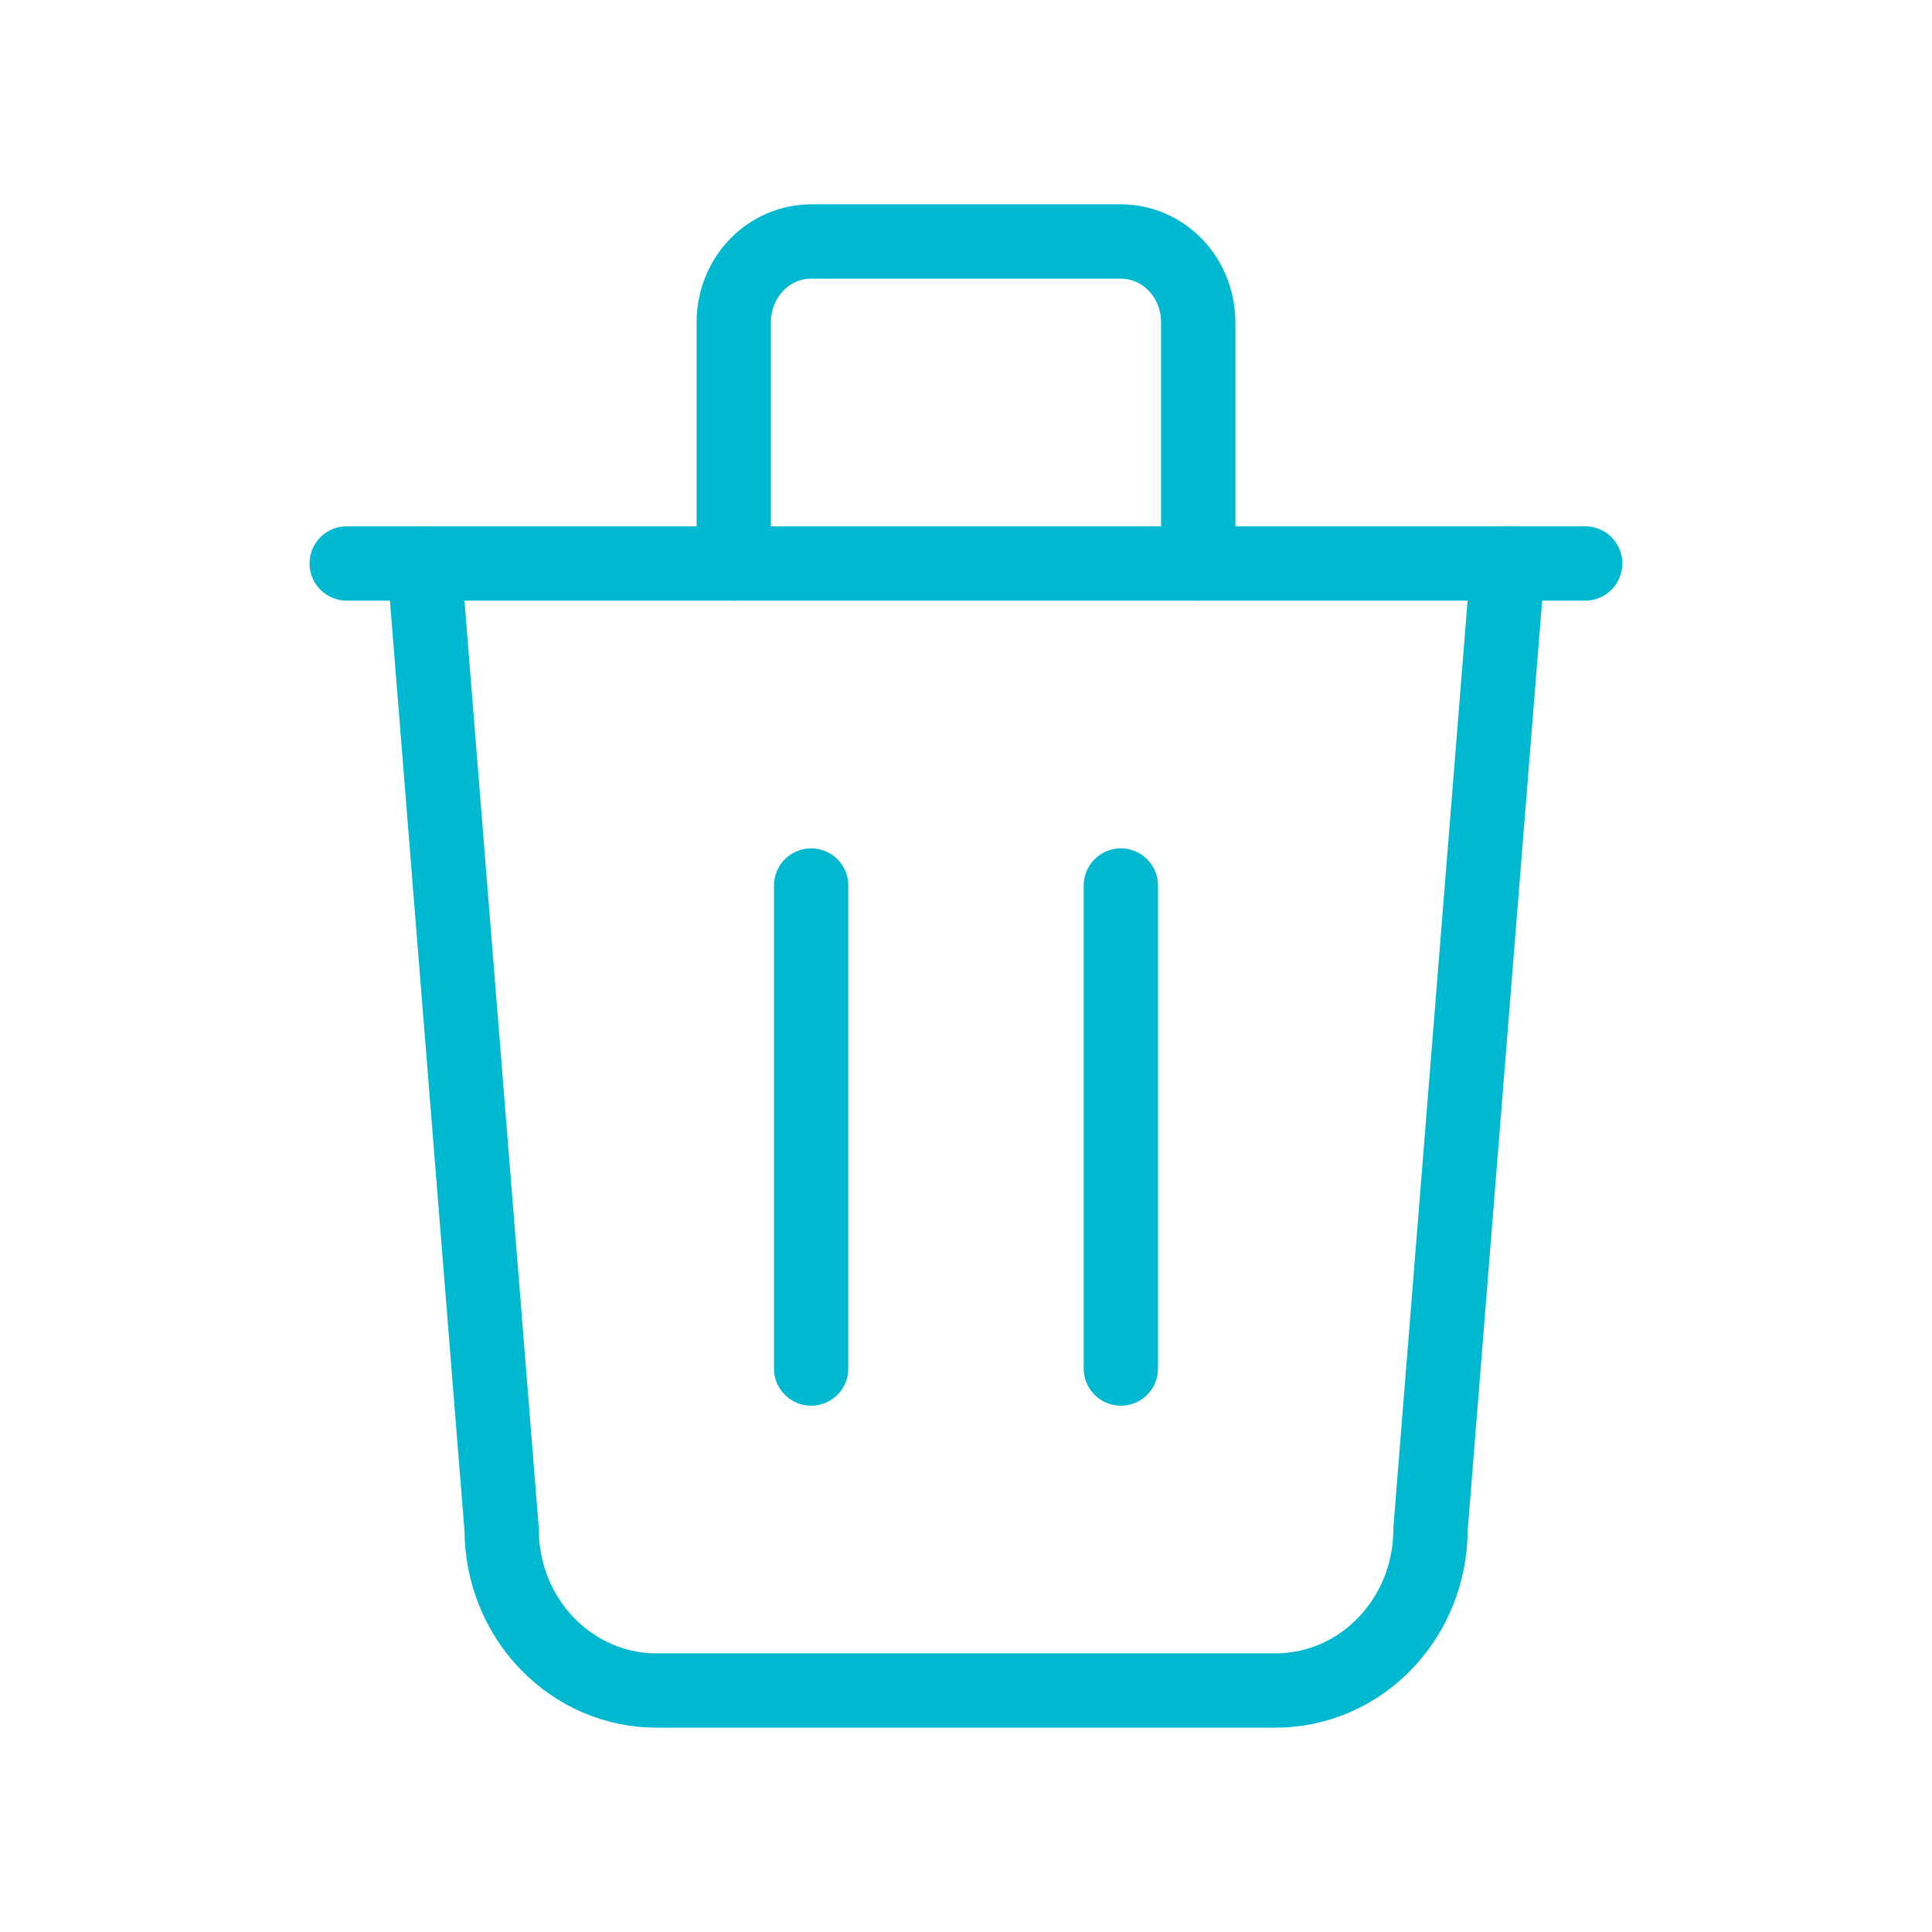 <svg width="26" height="26" viewBox="0 0 26 26" fill="none" xmlns="http://www.w3.org/2000/svg">
<g clip-path="url(#clip0_570_442)">
<path d="M4.666 7.583H21.333" stroke="#00B8D0" stroke-linecap="round" stroke-linejoin="round"/>
<path d="M10.916 11.917V18.417" stroke="#00B8D0" stroke-linecap="round" stroke-linejoin="round"/>
<path d="M15.084 11.917V18.417" stroke="#00B8D0" stroke-linecap="round" stroke-linejoin="round"/>
<path d="M5.709 7.583L6.751 20.583C6.751 21.158 6.97 21.709 7.361 22.115C7.752 22.522 8.281 22.75 8.834 22.75H17.167C17.72 22.75 18.25 22.522 18.64 22.115C19.031 21.709 19.251 21.158 19.251 20.583L20.292 7.583" stroke="#00B8D0" stroke-linecap="round" stroke-linejoin="round"/>
<path d="M9.875 7.583V4.333C9.875 4.046 9.985 3.77 10.18 3.567C10.375 3.364 10.64 3.25 10.917 3.25H15.083C15.36 3.25 15.625 3.364 15.82 3.567C16.015 3.77 16.125 4.046 16.125 4.333V7.583" stroke="#00B8D0" stroke-linecap="round" stroke-linejoin="round"/>
</g>
<defs>
<clipPath id="clip0_570_442">
<rect width="25" height="26" fill="white" transform="translate(0.5)"/>
</clipPath>
</defs>
</svg>
